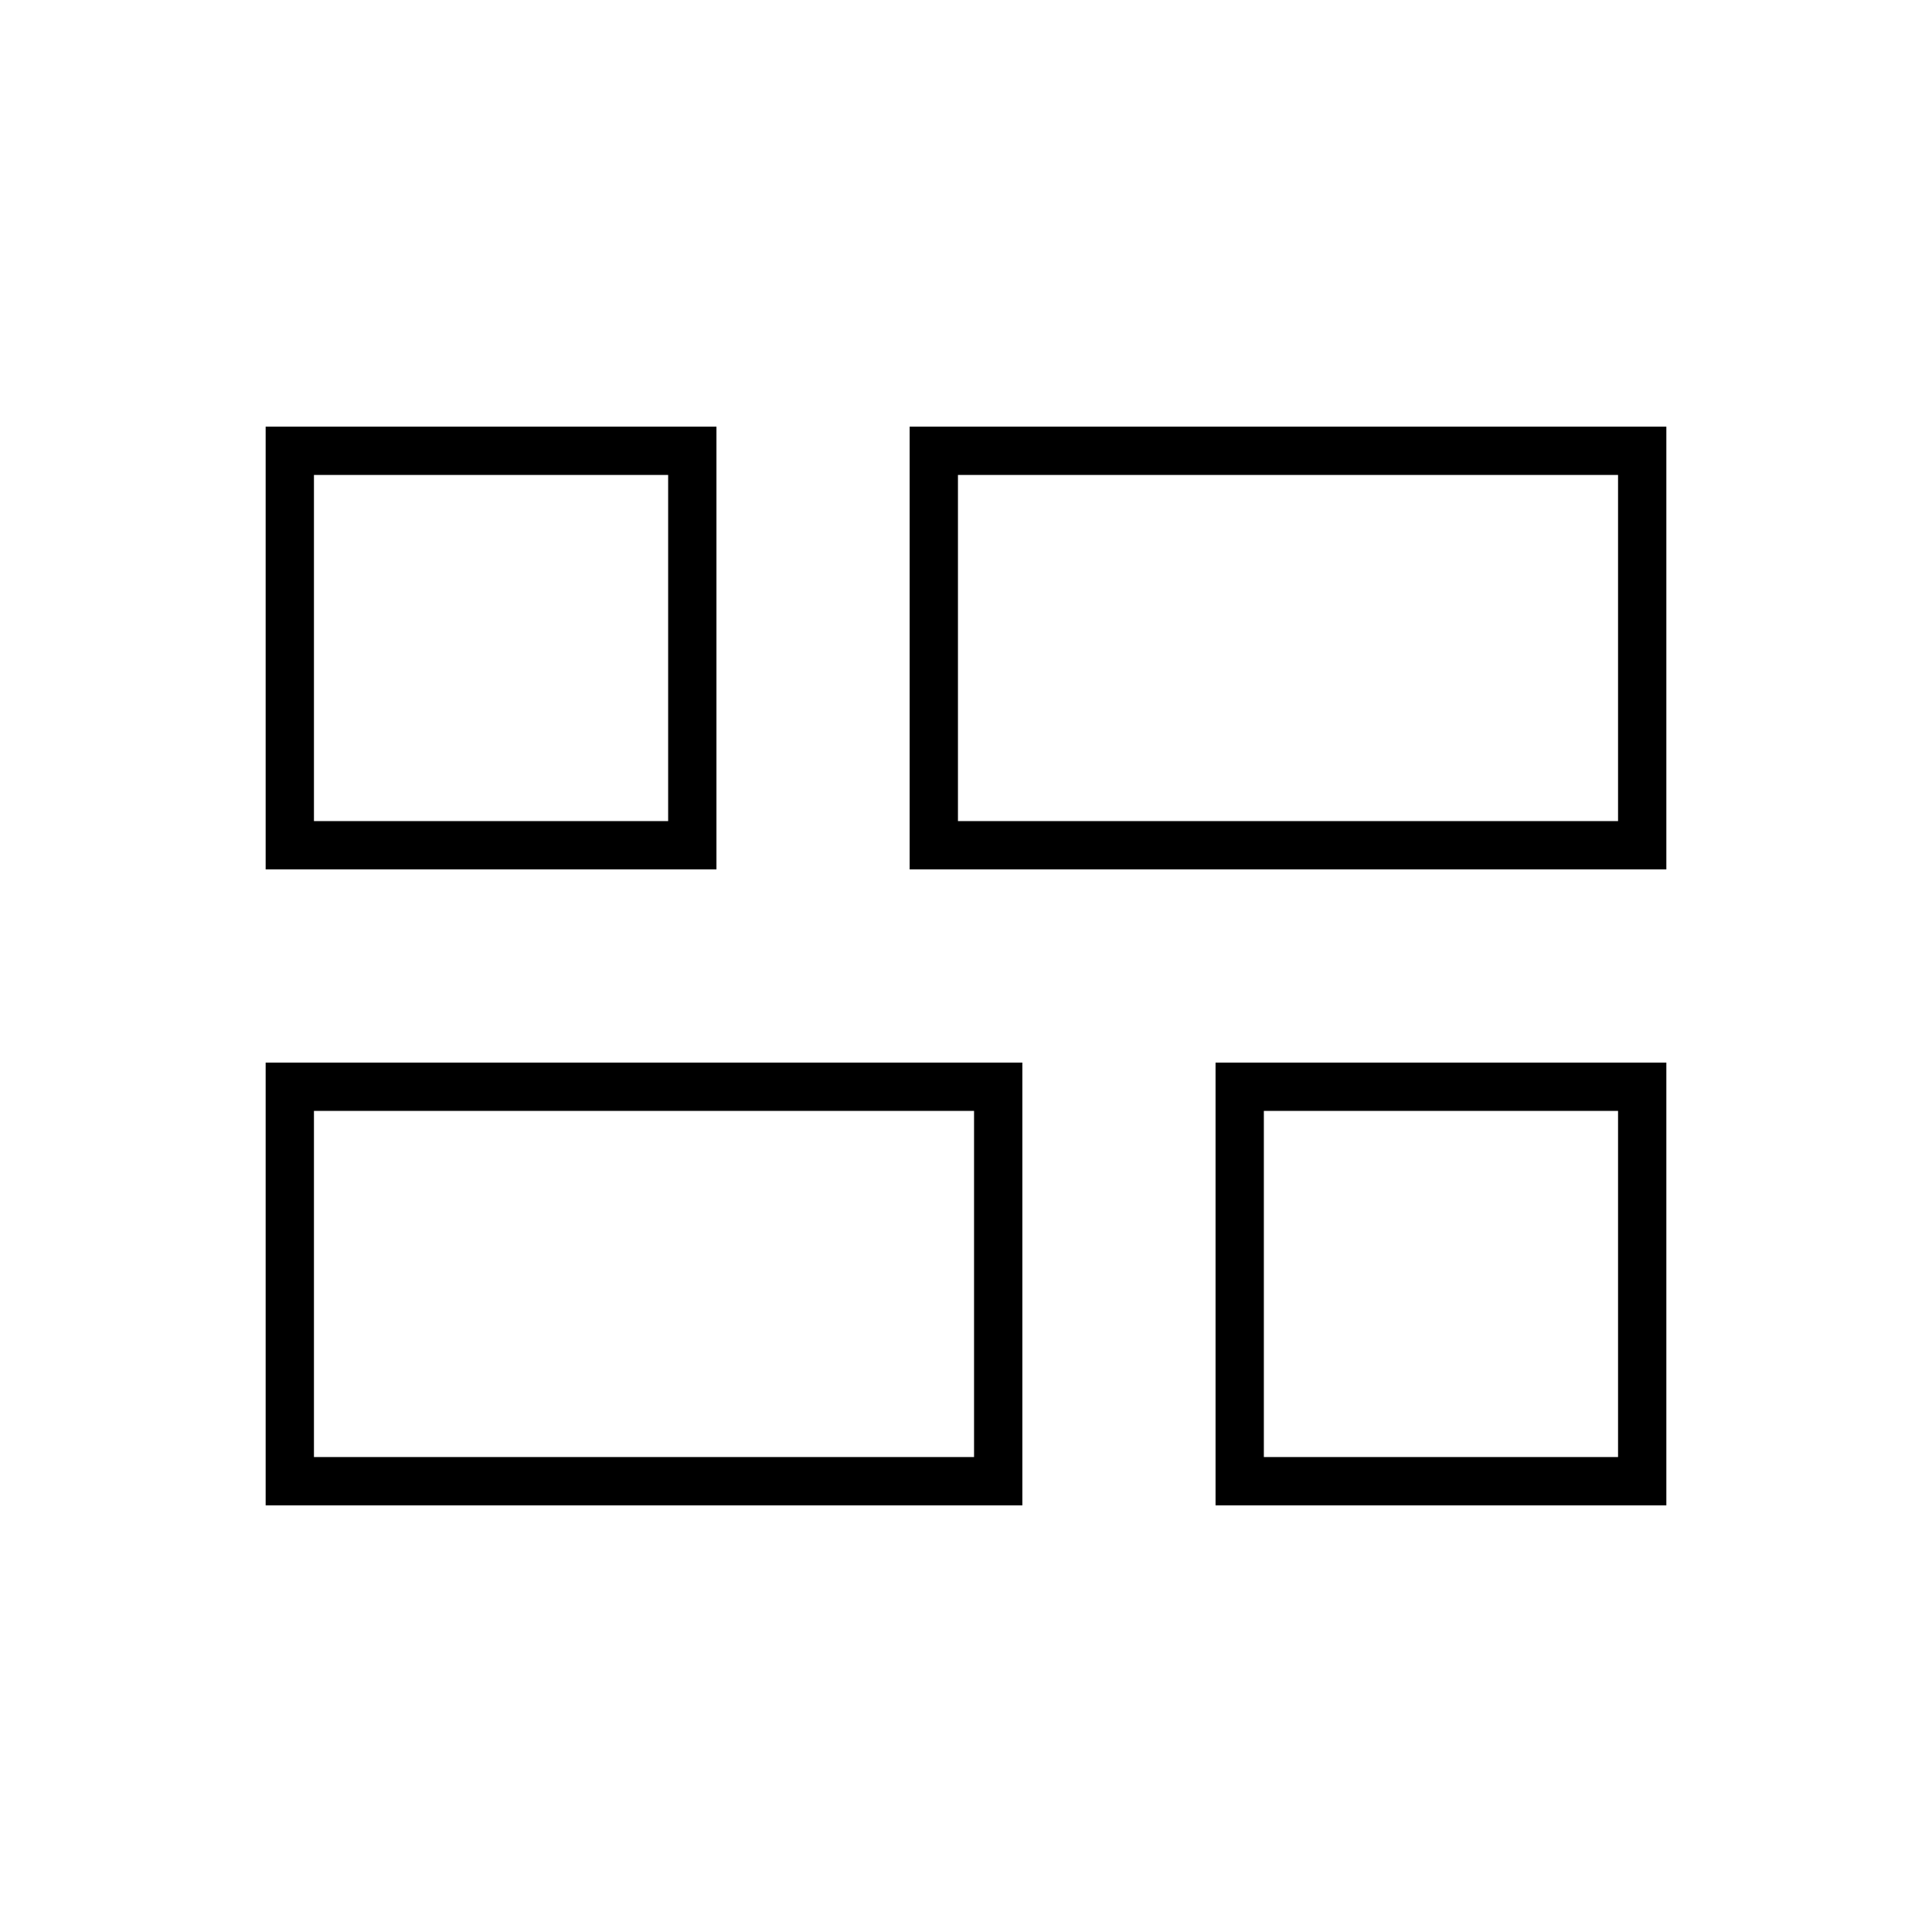 <svg xmlns="http://www.w3.org/2000/svg" height="40" viewBox="0 -960 960 960" width="40"><path d="M604-212v-220h224v220H604ZM452-528v-220h376v220H452ZM132-212v-220h376v220H132Zm0-316v-220h224v220H132Zm344-24h328v-172H476v172ZM156-236h328v-172H156v172Zm472 0h176v-172H628v172ZM156-552h176v-172H156v172Zm320 0Zm8 144Zm144 0ZM332-552Z"/></svg>